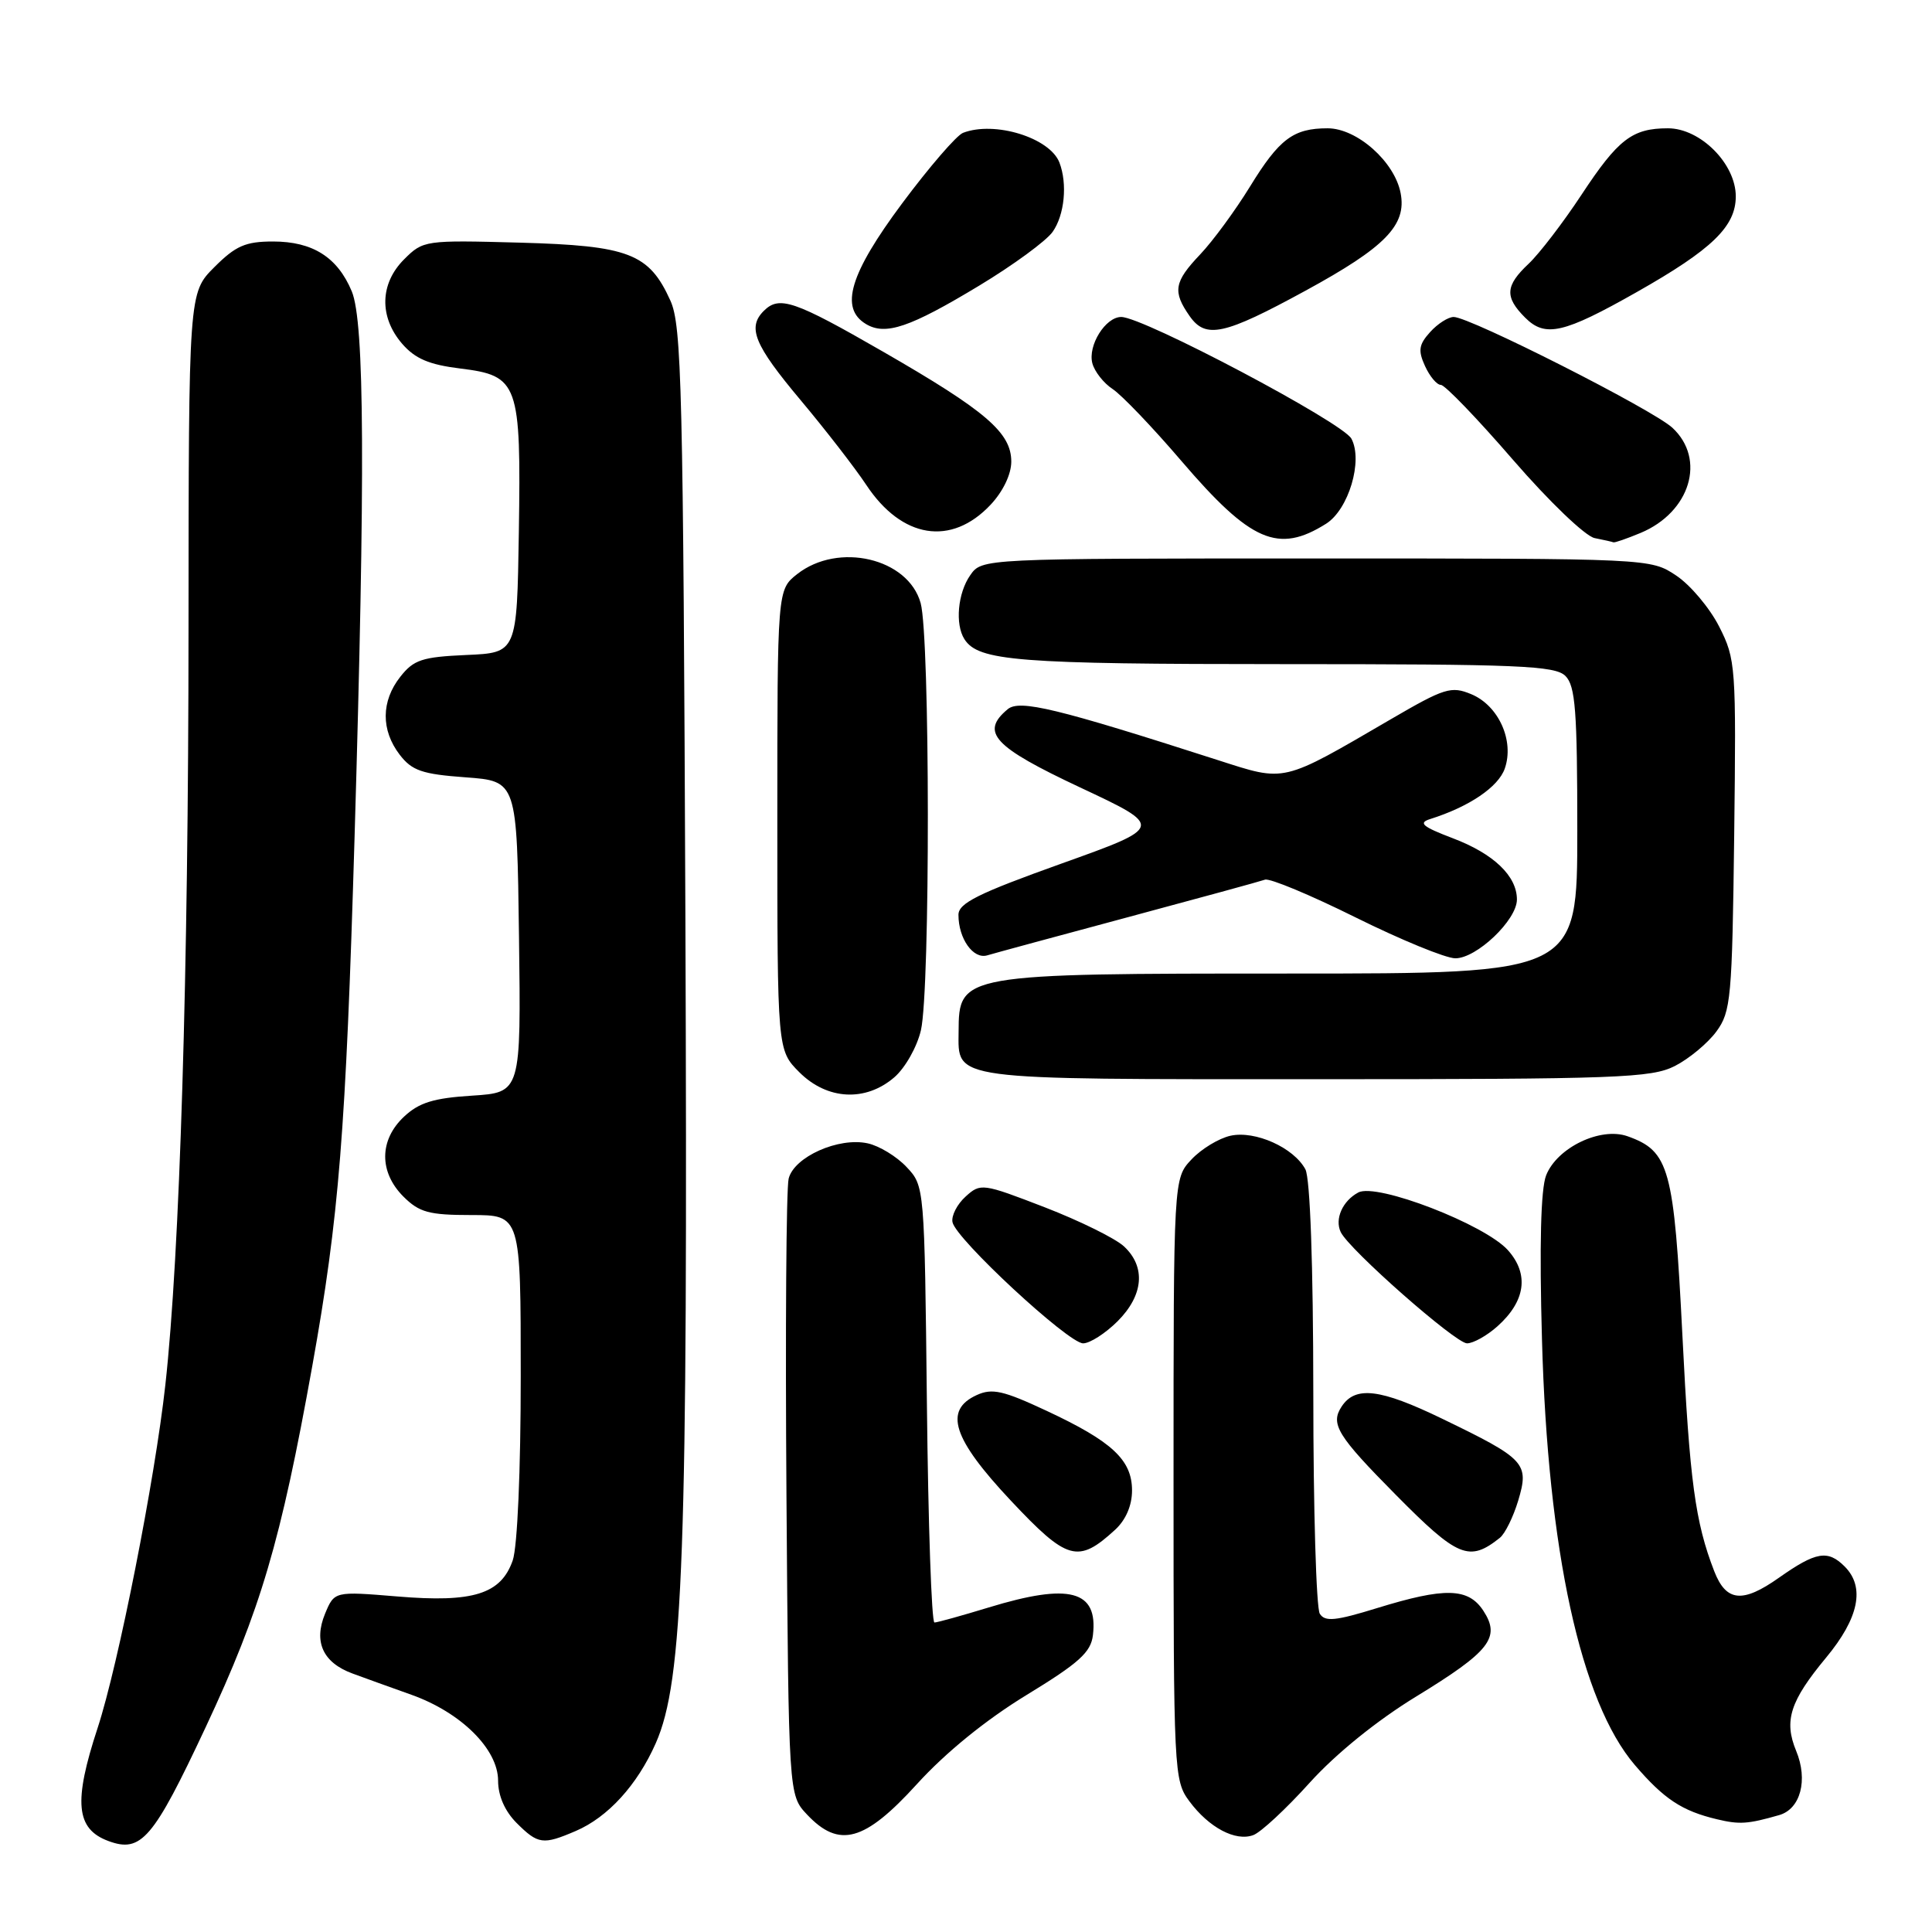 <?xml version="1.0" encoding="UTF-8" standalone="no"?>
<!DOCTYPE svg PUBLIC "-//W3C//DTD SVG 1.1//EN" "http://www.w3.org/Graphics/SVG/1.1/DTD/svg11.dtd" >
<svg xmlns="http://www.w3.org/2000/svg" xmlns:xlink="http://www.w3.org/1999/xlink" version="1.1" viewBox="0 0 256 256">
 <g >
 <path fill="currentColor"
d=" M 27.25 228.87 C 34.54 213.31 37.20 204.28 41.38 181.00 C 44.92 161.25 45.82 150.05 46.98 111.00 C 48.41 62.70 48.31 42.67 46.61 38.60 C 44.72 34.08 41.43 32.00 36.18 32.00 C 32.53 32.00 31.23 32.57 28.40 35.40 C 25.00 38.80 25.00 38.80 24.98 83.15 C 24.97 129.02 23.83 166.15 21.91 183.50 C 20.53 196.05 15.68 220.59 12.94 228.95 C 9.71 238.77 10.05 242.34 14.35 243.94 C 18.71 245.56 20.30 243.70 27.25 228.87 Z  M 76.28 242.62 C 80.54 240.80 84.44 236.53 86.89 230.99 C 90.55 222.71 91.15 205.97 90.82 122.00 C 90.53 51.30 90.33 43.14 88.83 39.83 C 86.00 33.57 83.33 32.55 68.85 32.15 C 56.31 31.81 56.07 31.84 53.55 34.36 C 50.33 37.57 50.22 41.98 53.27 45.53 C 55.00 47.53 56.84 48.32 60.99 48.83 C 68.71 49.78 69.05 50.75 68.75 70.50 C 68.50 86.50 68.50 86.50 61.79 86.79 C 55.94 87.05 54.81 87.42 53.04 89.68 C 50.49 92.91 50.47 96.75 52.96 100.00 C 54.59 102.12 55.93 102.58 61.69 103.00 C 68.50 103.50 68.50 103.50 68.77 124.13 C 69.04 144.76 69.04 144.76 62.55 145.18 C 57.45 145.50 55.52 146.10 53.53 147.97 C 50.24 151.06 50.21 155.30 53.45 158.55 C 55.56 160.65 56.84 161.00 62.45 161.00 C 69.00 161.00 69.00 161.00 69.00 182.35 C 69.00 194.87 68.56 204.96 67.94 206.76 C 66.38 211.23 62.71 212.38 52.66 211.54 C 44.31 210.85 44.31 210.85 43.07 213.83 C 41.53 217.56 42.79 220.31 46.71 221.75 C 48.25 222.32 51.75 223.58 54.50 224.56 C 61.08 226.90 66.00 231.77 66.00 235.95 C 66.00 237.95 66.89 239.98 68.45 241.55 C 71.30 244.39 71.94 244.48 76.28 242.62 Z  M 173.54 236.22 C 177.03 232.36 182.47 227.96 187.68 224.78 C 197.44 218.81 198.87 216.98 196.55 213.43 C 194.55 210.38 191.46 210.31 182.47 213.08 C 176.96 214.78 175.57 214.92 174.88 213.83 C 174.41 213.10 174.02 199.98 174.02 184.68 C 174.01 167.55 173.60 156.13 172.97 154.94 C 171.43 152.07 166.32 149.77 163.05 150.49 C 161.51 150.83 159.18 152.24 157.88 153.63 C 155.50 156.16 155.50 156.16 155.50 196.01 C 155.50 234.90 155.55 235.92 157.60 238.68 C 160.19 242.17 163.72 244.04 166.07 243.16 C 167.06 242.80 170.42 239.68 173.54 236.22 Z  M 121.50 236.40 C 125.29 232.23 130.63 227.89 136.00 224.61 C 142.99 220.35 144.56 218.93 144.82 216.65 C 145.51 210.72 141.73 209.72 131.00 213.00 C 127.42 214.09 124.19 214.99 123.82 214.99 C 123.44 215.00 122.99 201.99 122.82 186.08 C 122.50 157.21 122.50 157.15 120.12 154.63 C 118.82 153.24 116.50 151.83 114.98 151.50 C 111.12 150.65 105.21 153.29 104.50 156.18 C 104.18 157.46 104.05 176.35 104.21 198.17 C 104.50 237.84 104.50 237.84 106.92 240.42 C 111.19 244.96 114.56 244.03 121.50 236.40 Z  M 235.75 240.51 C 238.58 239.70 239.60 235.86 238.00 232.00 C 236.35 228.01 237.19 225.40 241.97 219.64 C 246.32 214.40 247.16 210.30 244.43 207.57 C 242.19 205.33 240.63 205.60 235.73 209.05 C 230.89 212.47 228.72 212.25 227.14 208.18 C 224.63 201.70 223.89 196.27 222.93 177.00 C 221.81 154.75 221.20 152.53 215.66 150.56 C 212.08 149.29 206.32 152.06 204.87 155.74 C 204.16 157.55 203.97 165.03 204.32 177.50 C 205.09 205.50 209.46 225.50 216.62 233.87 C 220.48 238.38 222.87 239.96 227.50 241.06 C 230.51 241.78 231.60 241.70 235.75 240.51 Z  M 147.75 202.71 C 149.17 201.41 150.00 199.49 150.00 197.50 C 150.00 193.45 147.37 191.00 138.68 186.94 C 132.95 184.26 131.47 183.92 129.43 184.85 C 125.01 186.86 126.22 190.62 133.94 198.84 C 141.43 206.81 142.84 207.21 147.75 202.71 Z  M 198.75 203.76 C 199.43 203.21 200.52 201.00 201.17 198.84 C 202.65 193.88 202.14 193.33 191.10 187.99 C 182.86 184.00 179.59 183.61 177.77 186.38 C 176.25 188.69 177.20 190.24 184.97 198.09 C 193.18 206.39 194.68 207.01 198.75 203.76 Z  M 148.08 175.08 C 151.53 171.63 151.85 167.87 148.94 165.16 C 147.81 164.10 143.08 161.77 138.43 159.97 C 130.19 156.79 129.93 156.75 127.95 158.55 C 126.83 159.56 126.04 161.09 126.21 161.94 C 126.62 164.15 141.56 178.00 143.52 178.00 C 144.42 178.00 146.47 176.68 148.08 175.08 Z  M 198.41 175.75 C 202.14 172.42 202.64 168.84 199.82 165.67 C 196.78 162.25 182.42 156.70 179.98 158.01 C 177.90 159.12 176.83 161.52 177.65 163.25 C 178.73 165.55 192.87 178.00 194.39 178.00 C 195.21 178.00 197.02 176.99 198.41 175.75 Z  M 118.50 142.75 C 119.94 141.51 121.52 138.71 122.03 136.50 C 123.27 131.10 123.24 84.42 121.99 79.91 C 120.34 73.96 111.09 71.79 105.63 76.07 C 103.00 78.15 103.00 78.15 103.00 108.65 C 103.00 139.15 103.00 139.15 105.92 142.08 C 109.61 145.76 114.69 146.03 118.50 142.75 Z  M 221.93 141.25 C 223.81 140.29 226.29 138.23 227.43 136.68 C 229.36 134.05 229.52 132.30 229.79 110.68 C 230.06 88.22 230.00 87.36 227.79 83.01 C 226.53 80.54 223.97 77.50 222.10 76.26 C 218.70 74.00 218.70 74.00 174.41 74.00 C 130.11 74.00 130.11 74.00 128.56 76.22 C 126.91 78.58 126.53 82.71 127.79 84.69 C 129.63 87.59 134.81 88.00 169.99 88.00 C 201.26 88.00 206.06 88.20 207.43 89.57 C 208.75 90.89 209.00 94.20 209.00 110.07 C 209.00 129.00 209.00 129.00 170.93 129.00 C 127.32 129.00 127.05 129.05 127.02 136.68 C 126.98 143.20 125.50 143.00 174.32 143.00 C 214.41 143.00 218.82 142.83 221.93 141.25 Z  M 149.50 121.52 C 158.85 119.01 167.01 116.78 167.62 116.56 C 168.24 116.34 173.64 118.59 179.62 121.56 C 185.61 124.53 191.55 126.97 192.83 126.98 C 195.65 127.00 201.00 121.91 201.00 119.19 C 201.00 116.07 197.91 113.12 192.50 111.07 C 188.48 109.54 187.89 109.04 189.50 108.53 C 194.67 106.90 198.53 104.29 199.39 101.84 C 200.68 98.15 198.57 93.48 194.94 91.98 C 192.29 90.88 191.40 91.16 184.28 95.31 C 169.73 103.79 170.42 103.62 161.38 100.72 C 140.03 93.85 135.11 92.66 133.53 93.97 C 129.85 97.03 131.64 98.95 143.12 104.34 C 154.25 109.56 154.25 109.56 140.62 114.44 C 129.58 118.39 127.00 119.68 127.00 121.22 C 127.00 124.38 128.96 127.14 130.81 126.59 C 131.74 126.31 140.15 124.03 149.50 121.52 Z  M 175.71 69.40 C 178.70 67.52 180.63 61.04 179.07 58.13 C 177.92 55.98 151.49 42.00 148.57 42.00 C 146.48 42.00 144.13 45.77 144.74 48.13 C 145.03 49.23 146.24 50.77 147.43 51.55 C 148.62 52.33 152.73 56.62 156.55 61.09 C 165.74 71.82 169.37 73.39 175.71 69.40 Z  M 217.40 70.61 C 223.97 67.86 226.09 60.84 221.60 56.68 C 219.01 54.28 194.77 42.00 192.62 42.00 C 191.90 42.00 190.49 42.90 189.50 44.00 C 188.00 45.66 187.88 46.44 188.82 48.50 C 189.45 49.88 190.39 51.00 190.92 51.00 C 191.46 51.00 195.76 55.47 200.49 60.94 C 205.29 66.48 210.07 71.06 211.30 71.30 C 212.51 71.54 213.63 71.79 213.78 71.86 C 213.94 71.94 215.57 71.37 217.40 70.61 Z  M 131.25 66.89 C 132.90 65.14 134.00 62.85 134.00 61.17 C 134.00 57.33 130.66 54.46 117.03 46.61 C 105.22 39.81 103.26 39.14 101.20 41.20 C 99.00 43.40 99.95 45.70 106.06 52.99 C 109.40 56.97 113.32 62.04 114.79 64.26 C 119.50 71.37 126.04 72.42 131.25 66.89 Z  M 129.73 37.86 C 134.26 35.13 138.65 31.91 139.48 30.72 C 141.06 28.48 141.46 24.36 140.38 21.54 C 139.11 18.25 131.80 15.99 127.61 17.60 C 126.76 17.92 123.12 22.14 119.53 26.96 C 112.59 36.28 111.23 40.84 114.75 42.94 C 117.34 44.49 120.57 43.39 129.73 37.86 Z  M 173.00 38.51 C 183.57 32.75 186.41 29.83 185.59 25.59 C 184.80 21.43 179.81 17.00 175.92 17.00 C 171.37 17.00 169.51 18.40 165.62 24.74 C 163.67 27.91 160.71 31.94 159.04 33.70 C 155.57 37.35 155.35 38.62 157.63 41.88 C 159.77 44.94 162.19 44.41 173.00 38.51 Z  M 216.90 38.69 C 226.86 33.05 230.00 30.01 230.00 26.02 C 230.00 21.70 225.31 17.00 221.01 17.00 C 216.28 17.00 214.41 18.44 209.56 25.80 C 207.12 29.50 203.97 33.61 202.56 34.94 C 199.45 37.86 199.35 39.35 202.09 42.09 C 204.75 44.75 207.18 44.20 216.90 38.69 Z "/>
</g>
</svg>